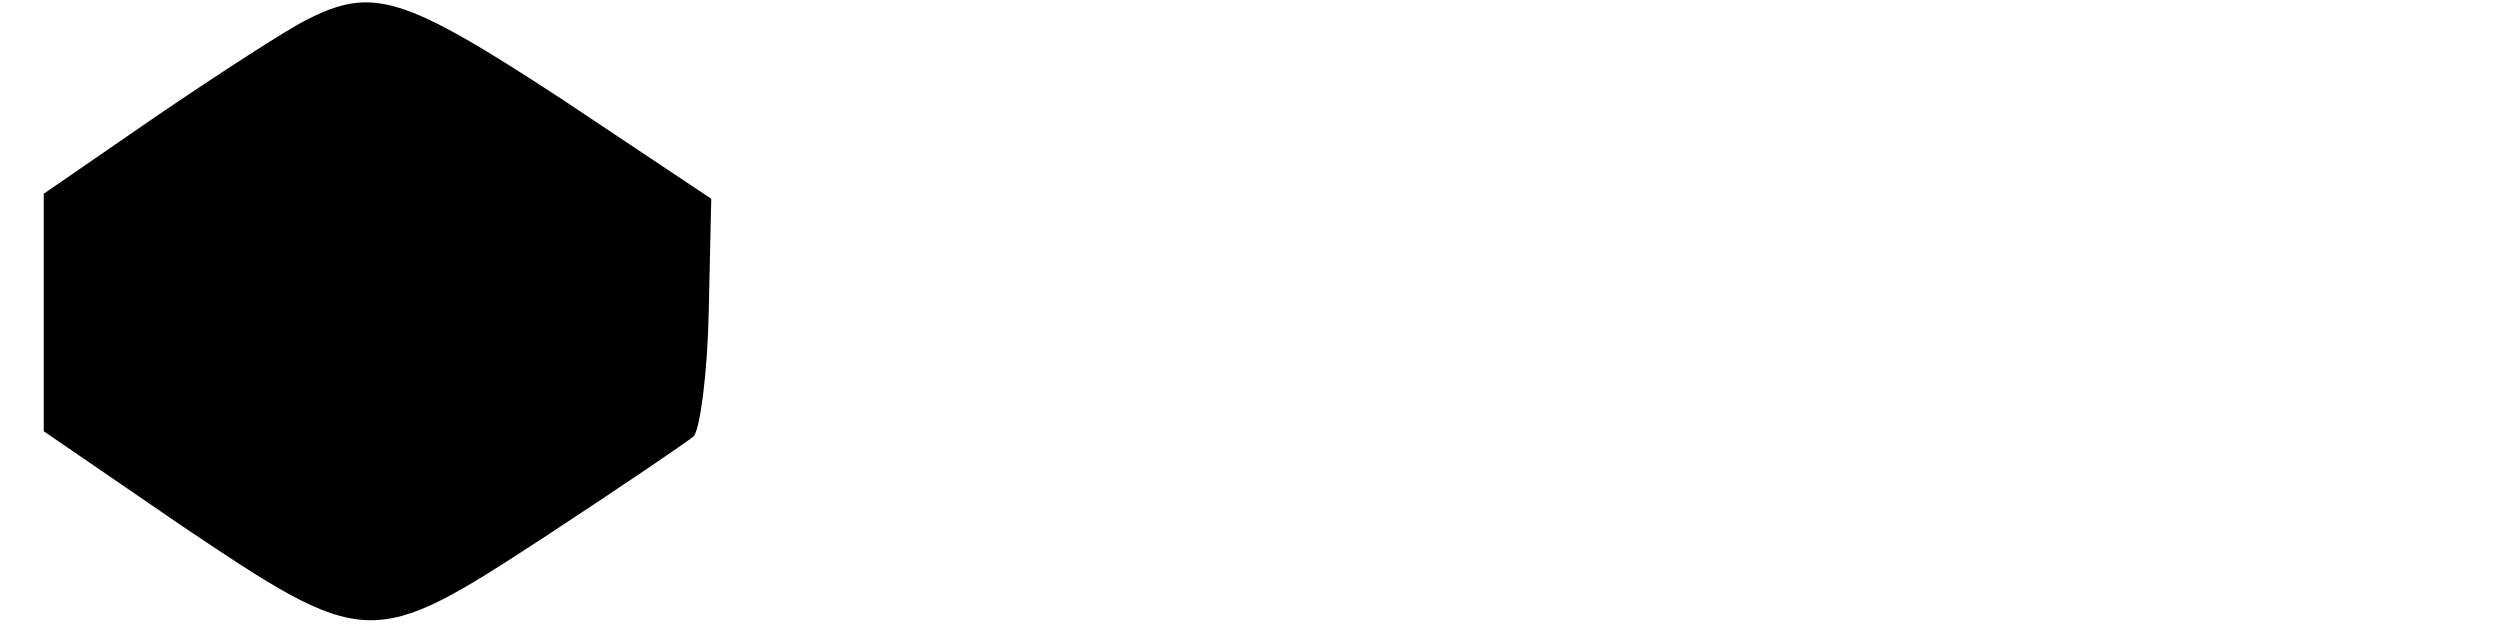 <?xml version="1.0" standalone="no"?>
<!DOCTYPE svg PUBLIC "-//W3C//DTD SVG 20010904//EN"
 "http://www.w3.org/TR/2001/REC-SVG-20010904/DTD/svg10.dtd">
<svg version="1.0" xmlns="http://www.w3.org/2000/svg"
 width="200pt" height="50pt" viewBox="0 0 200 50"
 preserveAspectRatio="xMidYMid meet">
<g transform="translate(0,50) scale(0.1,-0.1)"
fill="#000000" stroke="none">
<path d="M245 484 c-16 -8 -70 -43 -120 -77 l-90 -62 0 -95 0 -95 108 -74
c150 -101 154 -101 292 -11 61 40 114 76 120 81 5 6 11 50 12 100 l2 90 -120
80 c-127 83 -151 90 -204 63z"/>
</g>
</svg>
